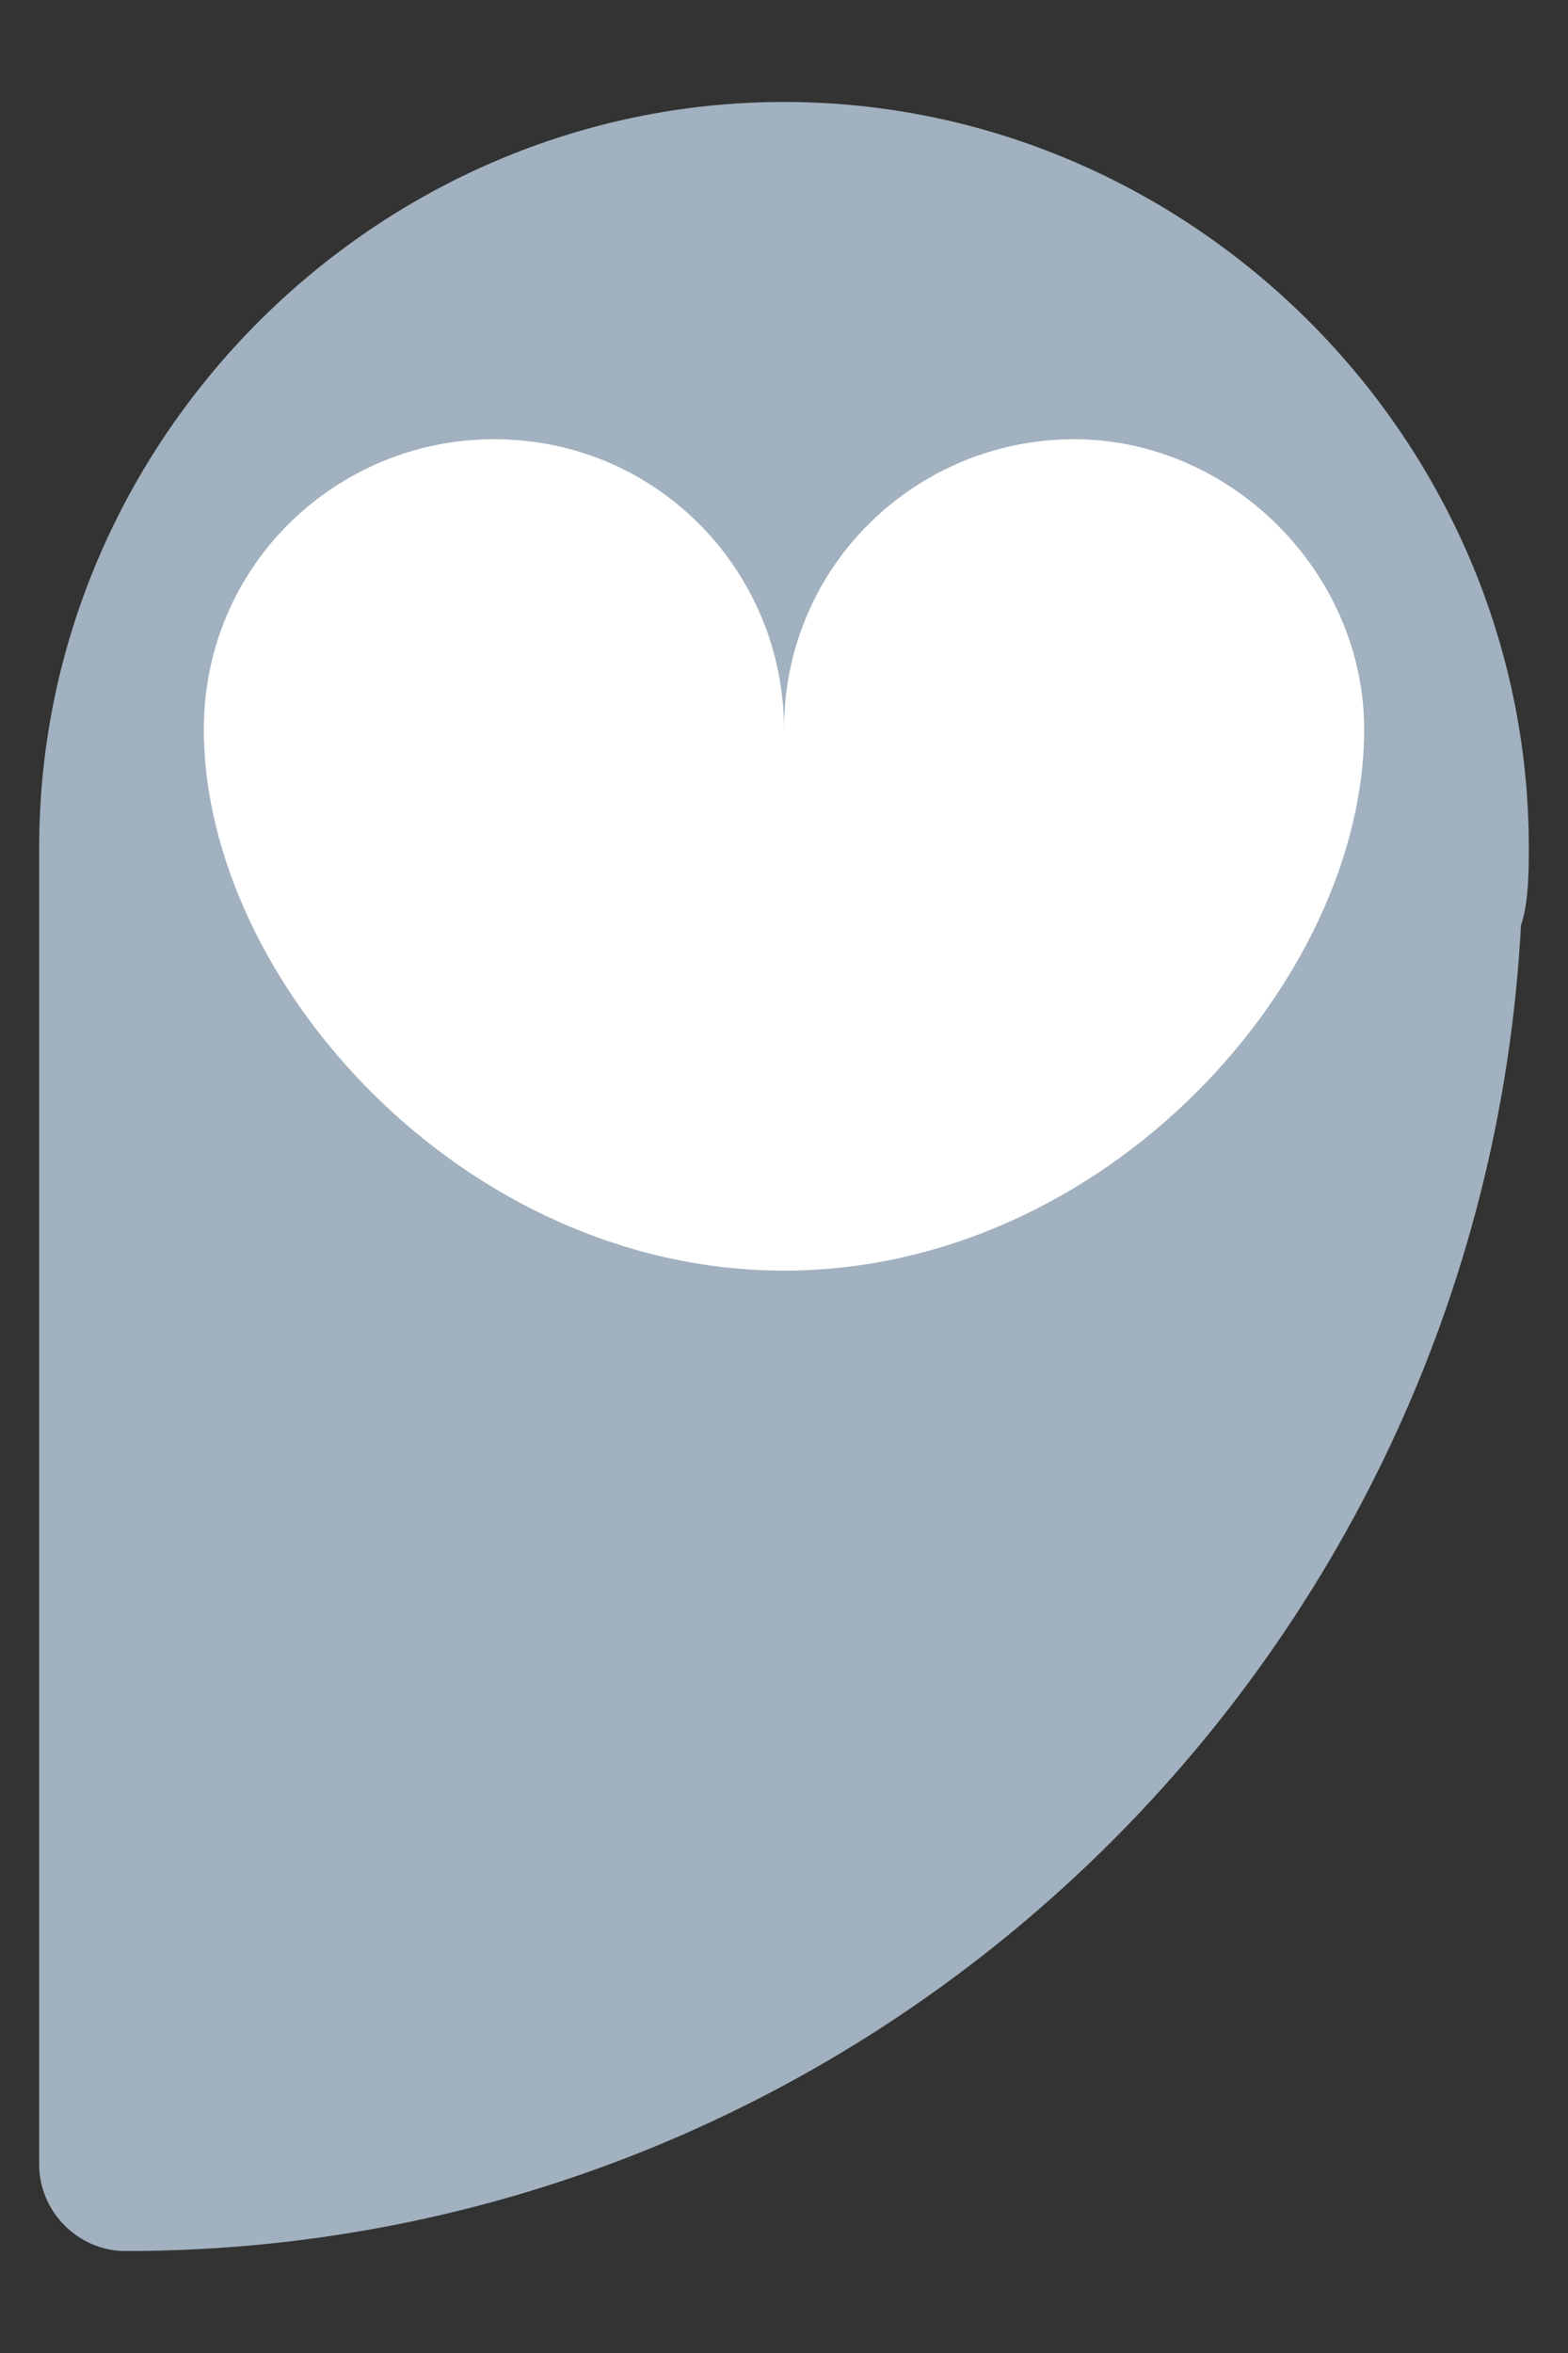 <?xml version="1.0" encoding="utf-8"?>
<!-- Generator: Adobe Illustrator 23.0.1, SVG Export Plug-In . SVG Version: 6.00 Build 0)  -->
<svg version="1.1" xmlns="http://www.w3.org/2000/svg" xmlns:xlink="http://www.w3.org/1999/xlink" x="0px" y="0px"
	 viewBox="0 0 20 30" style="enable-background:new 0 0 20 30;" xml:space="preserve">
<rect x="0" y="0" width="20" height="30" fill="#333333" stroke="none"/>
<style type="text/css">
	.st0{fill:#A1B1BF;}
	.st1{fill:#FFFFFF;}
</style>
<g id="Layer_1">
</g>
<g id="Isolation_Mode">
	<g>
		<path class="st0" d="M19.5,10.8c0-5.2-4.3-9.5-9.5-9.5c-5.2,0-9.5,4.3-9.5,9.5v16.8c0,0.6,0.5,1.1,1.1,1.1
			c9.5,0,17.3-7.5,17.8-16.9C19.5,11.5,19.5,11.1,19.5,10.8z"/>
		<path class="st1" d="M13.7,5.6c-2,0-3.7,1.6-3.7,3.7c0-2-1.6-3.7-3.7-3.7c-2,0-3.7,1.6-3.7,3.7c0,3.2,3.3,6.9,7.4,6.9
			c4.1,0,7.4-3.7,7.4-6.9C17.4,7.3,15.7,5.6,13.7,5.6z"/>
	</g>
</g>
</svg>
